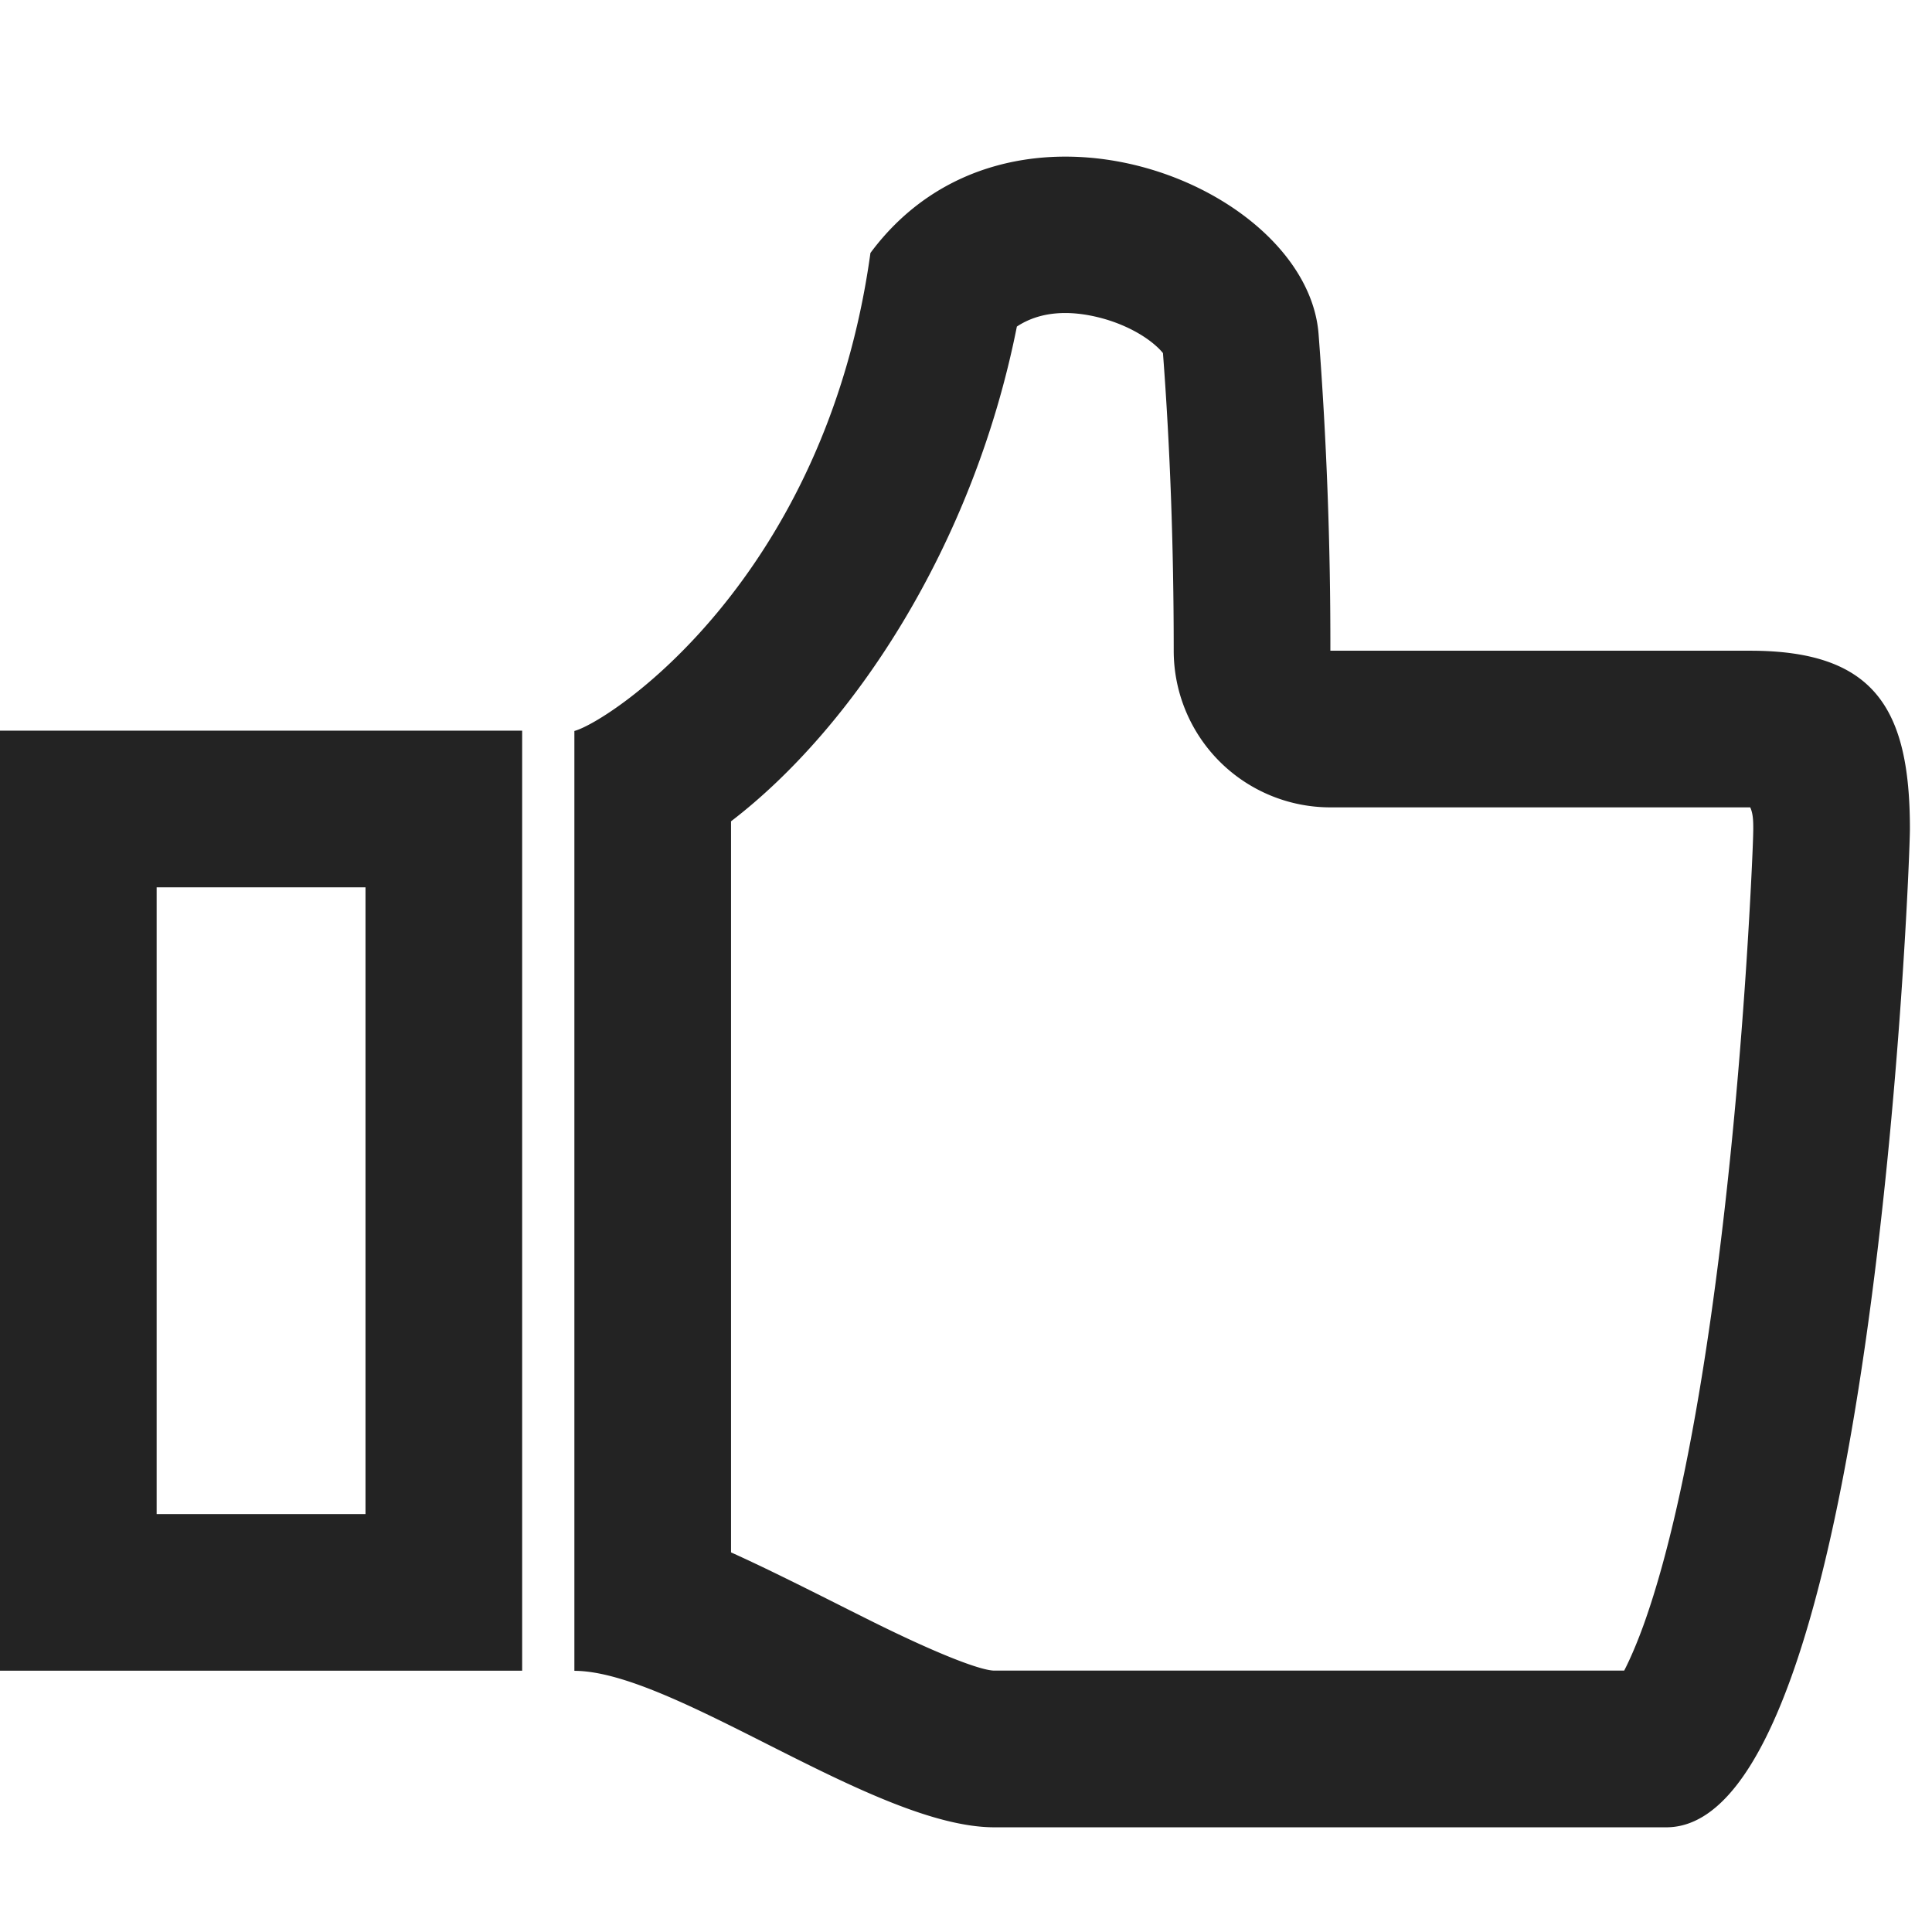 <svg width="37px" height="37px" viewBox="0 0 37 37" xmlns="http://www.w3.org/2000/svg">
    <title>
        thumbs-up-m
    </title>
    <path d="M7 16.993H3v12.003h4V16.993zm3-3v18.003H0V13.993h10zm1 18.005V13.999c.67-.18 4.804-2.893 5.67-9.155 2.664-3.589 8.357-1.32 8.582 1.55a77.64 77.64 0 0 1 .226 6.068h8.04c2.39 0 3.059 1.117 3.059 3.411 0 .724-.713 19.122-4.665 19.122H19.043c-2.286 0-6.123-2.99-8.043-2.997zm8.474-25.743c-.836 4.207-3.14 7.687-5.474 9.474V29.73c.587.264 1.3.618 2.23 1.087l.46.23c1.318.655 2.108.947 2.353.947h12.062c.116-.225.247-.528.38-.898.49-1.37.922-3.375 1.272-5.817.285-1.99.502-4.159.654-6.324.099-1.4.166-2.814.166-3.083 0-.155-.004-.292-.058-.41h-8.041a3 3 0 0 1-3-3c0-2.006-.07-3.906-.206-5.7a1.085 1.085 0 0 0-.116-.122c-.245-.226-.628-.431-1.056-.546-.654-.175-1.207-.117-1.626.16z" fill="#232323"/>
</svg>
